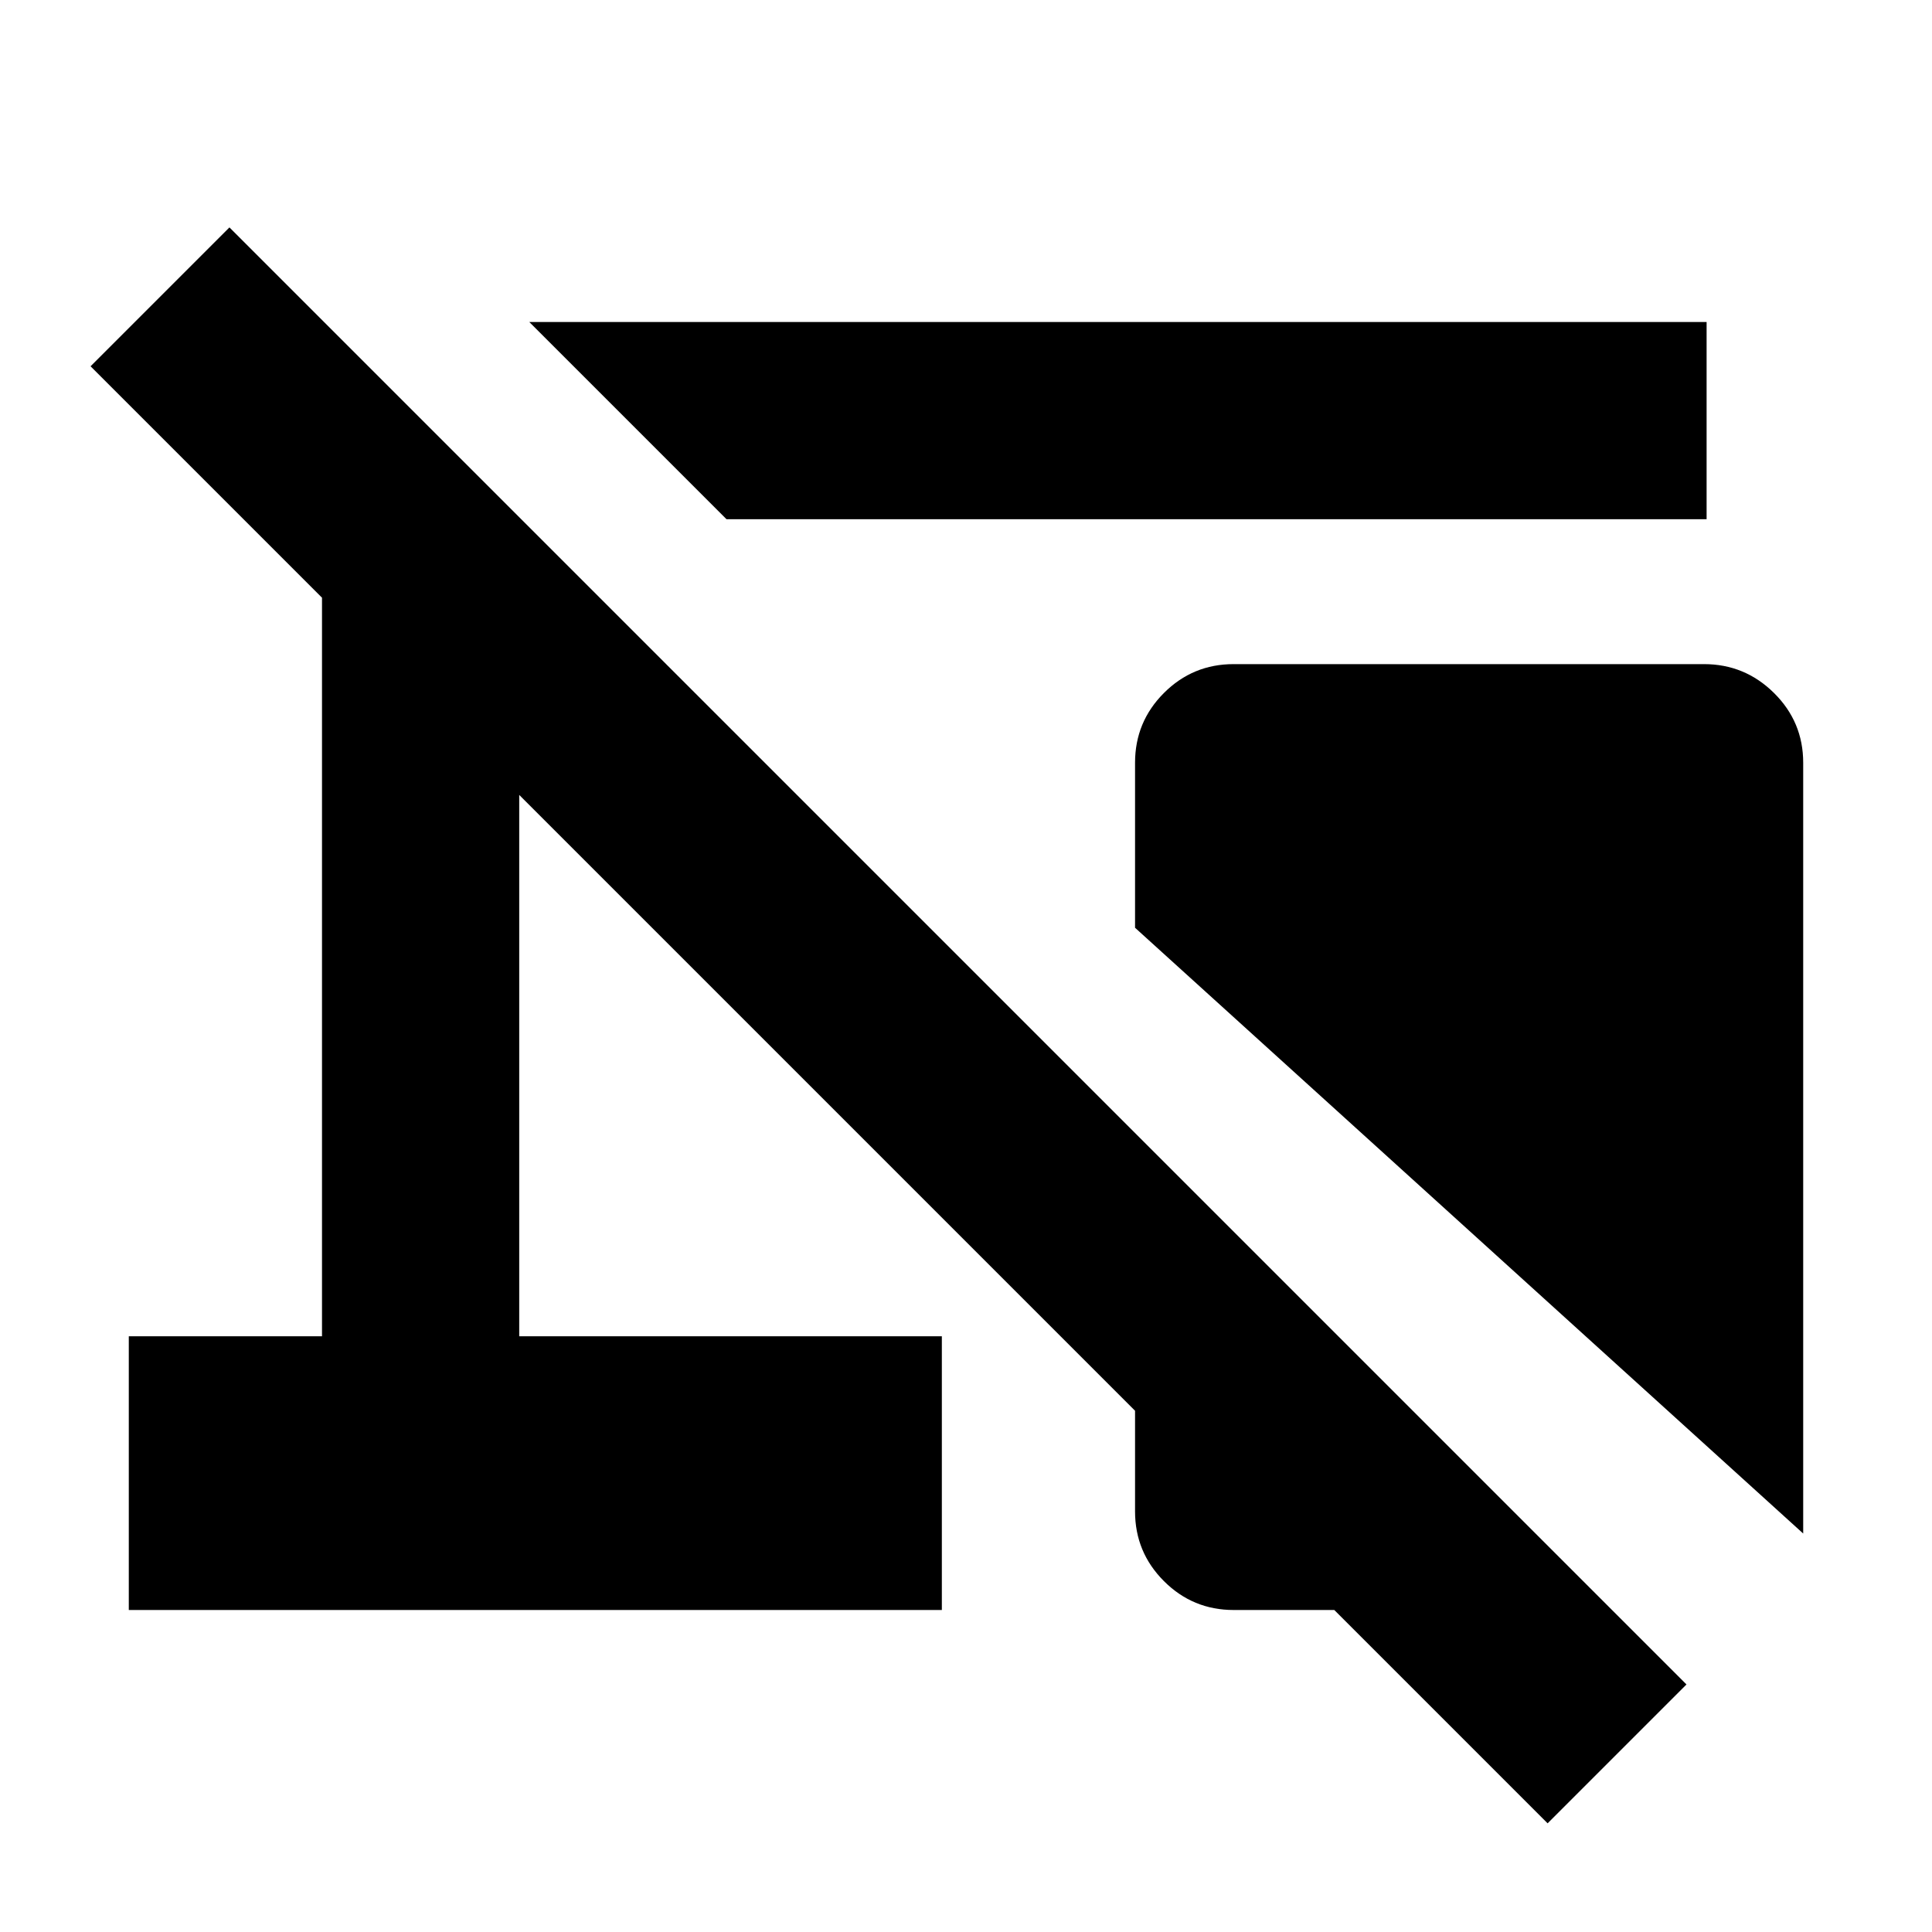 <svg xmlns="http://www.w3.org/2000/svg" height="20" viewBox="0 -960 960 960" width="20"><path d="m361-702-98-98h585v98H361Zm535 504L564-499v-82q0-20.3 14.34-34.65Q592.68-630 612.96-630h233.76q20.28 0 34.78 14.35T896-581v383ZM769-54 663-160h-50q-20.3 0-34.65-14.35Q564-188.7 564-209v-50L258-565v269h210v136H64v-136h96v-367L45-778l69-69 724 724-69 69Z"/></svg>